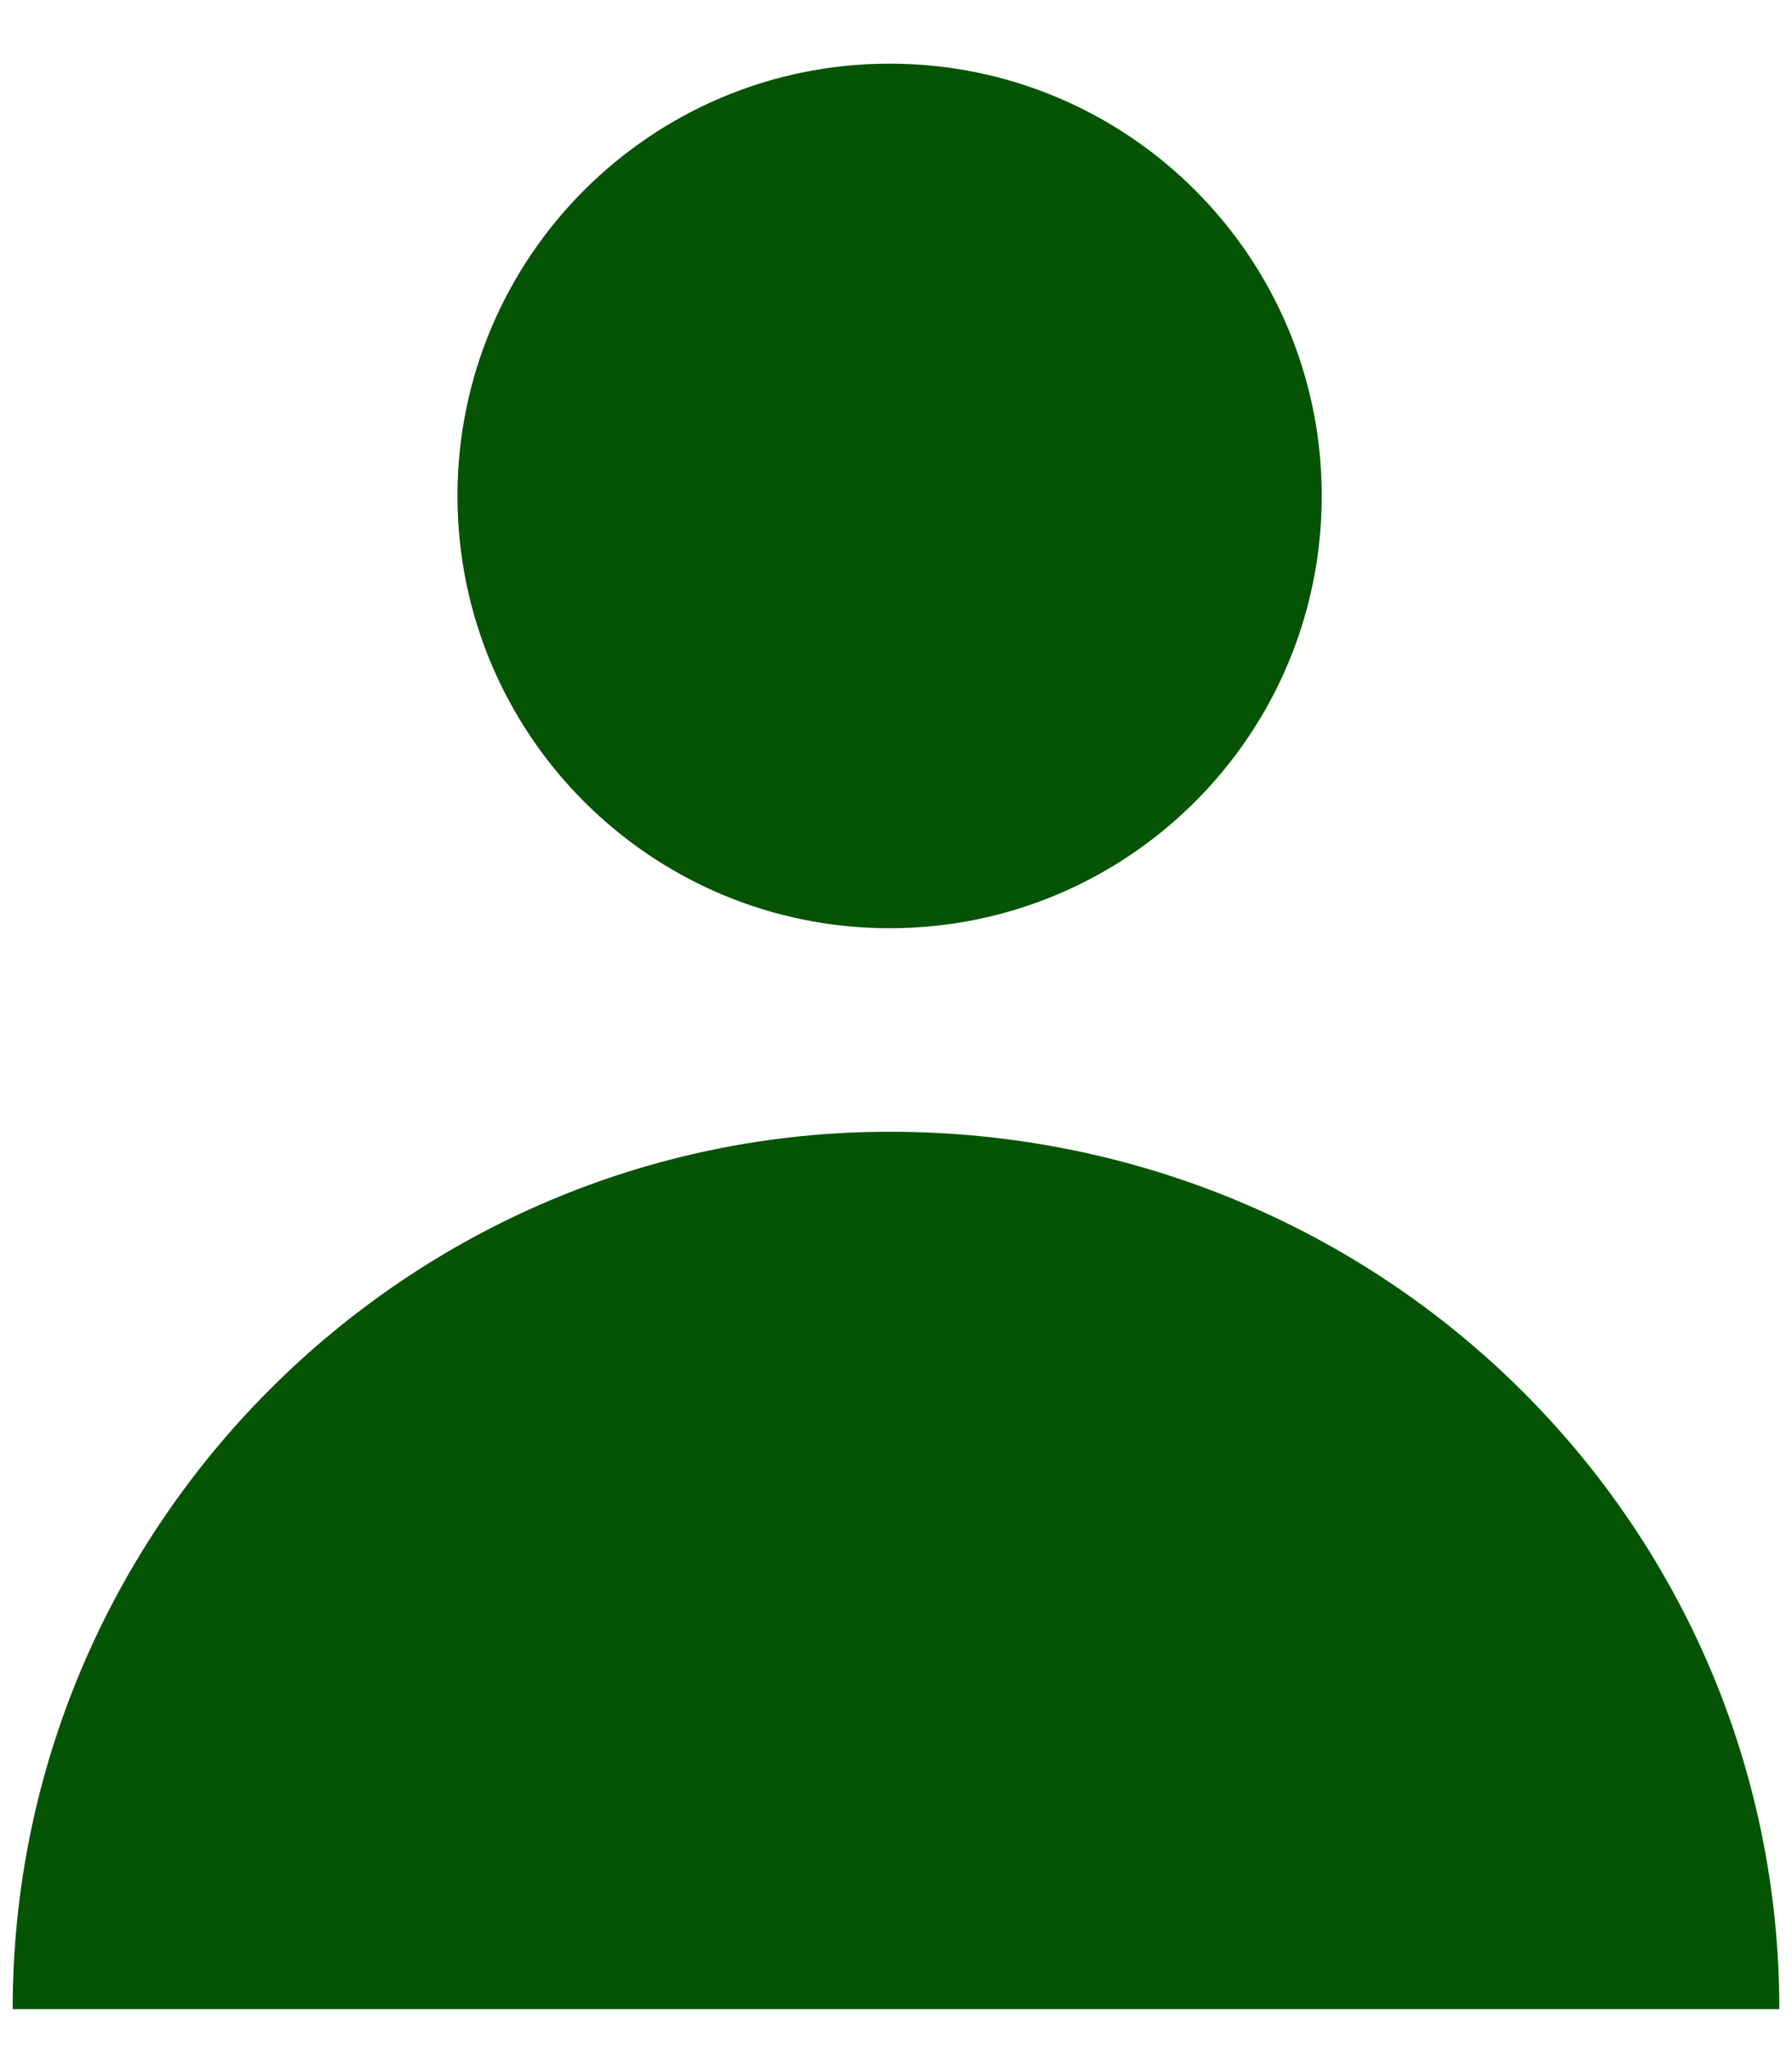 <svg width="14" height="16" viewBox="0 0 14 16" fill="none" xmlns="http://www.w3.org/2000/svg">
<path d="M6.95 7.248C8.815 7.248 10.326 5.737 10.326 3.872C10.326 2.008 8.815 0.497 6.95 0.497C5.086 0.497 3.574 2.008 3.574 3.872C3.574 5.737 5.086 7.248 6.95 7.248Z" fill="#045404"/>
<path d="M13.901 15.688C13.901 11.915 10.823 8.837 6.95 8.837C3.177 8.837 0.099 11.915 0.099 15.688H13.901Z" fill="#045404"/>
</svg>
